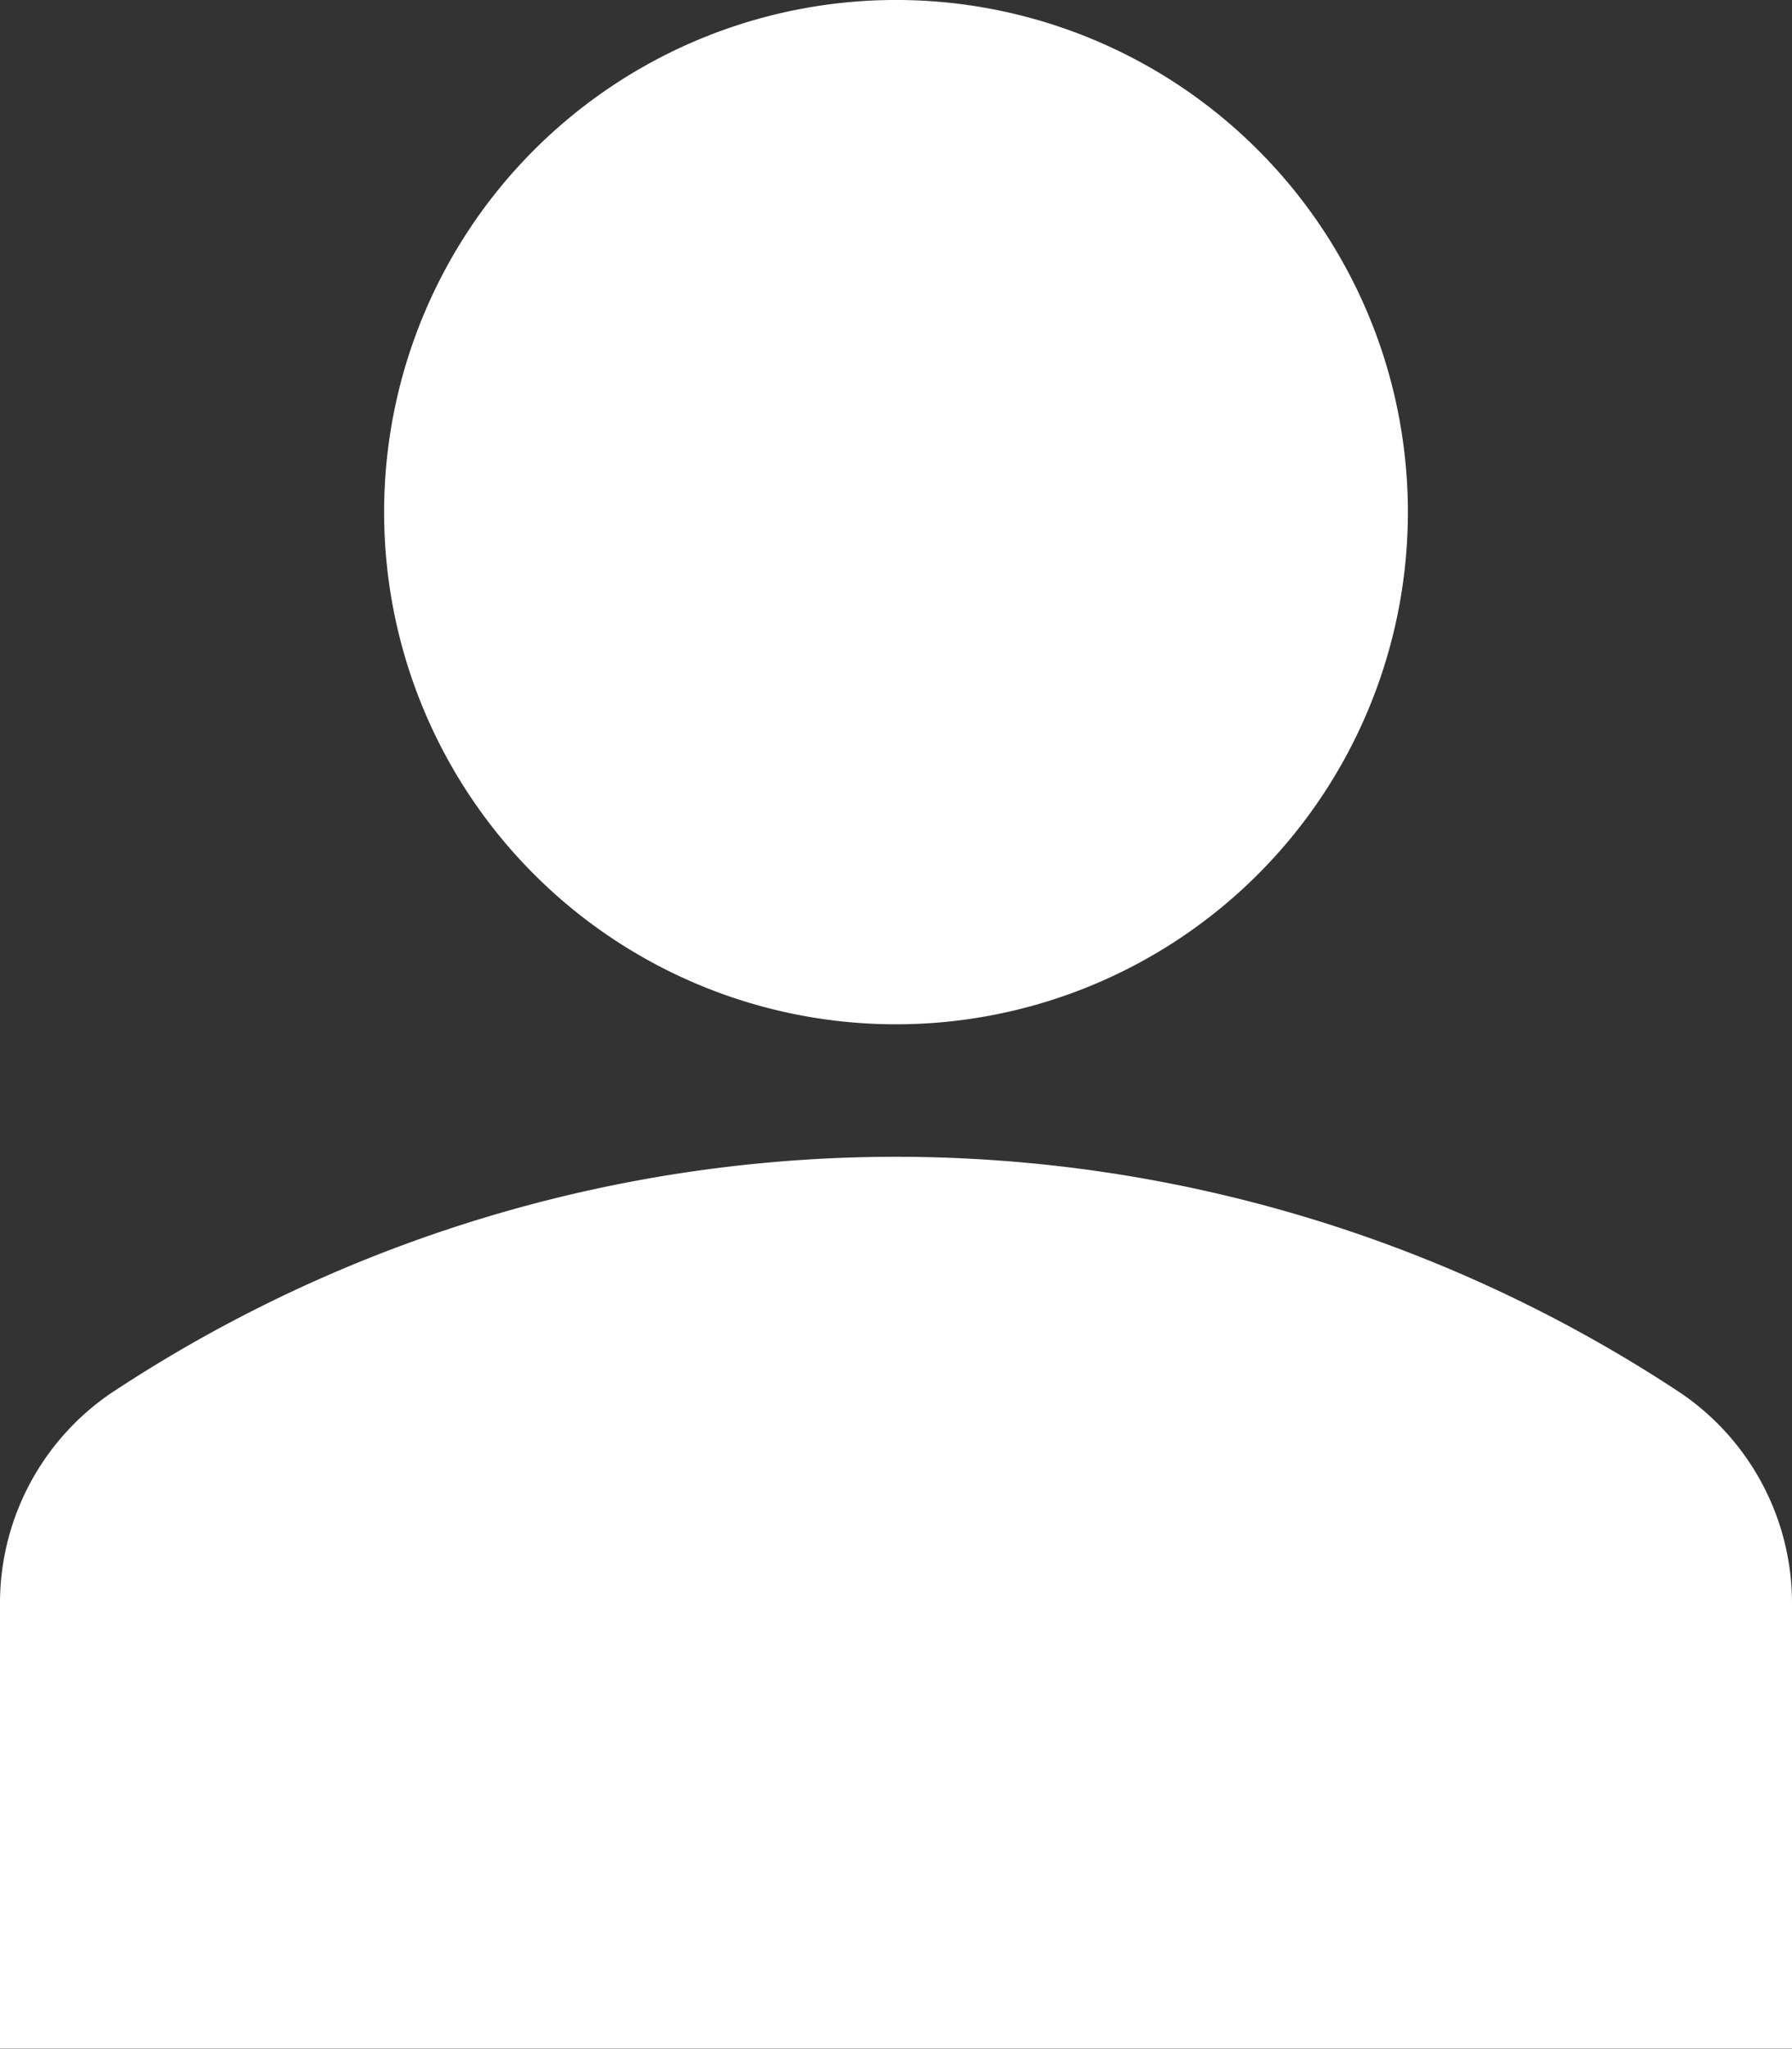 <svg xmlns="http://www.w3.org/2000/svg" viewBox="0 0 353.58 404.02"><rect x="0" y="0" width="353.58" height="404.02" fill="#333333" stroke="none"/><defs><style>.cls-1{fill:#fff;}</style></defs><g id="Capa_2" data-name="Capa 2"><g id="Capa_2-2" data-name="Capa 2"><g id="usuario"><path id="Trazado_2" data-name="Trazado 2" class="cls-1" d="M248.22,29.59a101,101,0,1,1-142.86,0,101,101,0,0,1,142.86,0h0"/><path id="Trazado_3" data-name="Trazado 3" class="cls-1" d="M331.74,274.79a280.6,280.6,0,0,0-309.91,0A50.1,50.1,0,0,0,0,316.49V404H353.58V316.49A50.12,50.12,0,0,0,331.74,274.79Z"/></g></g></g></svg>